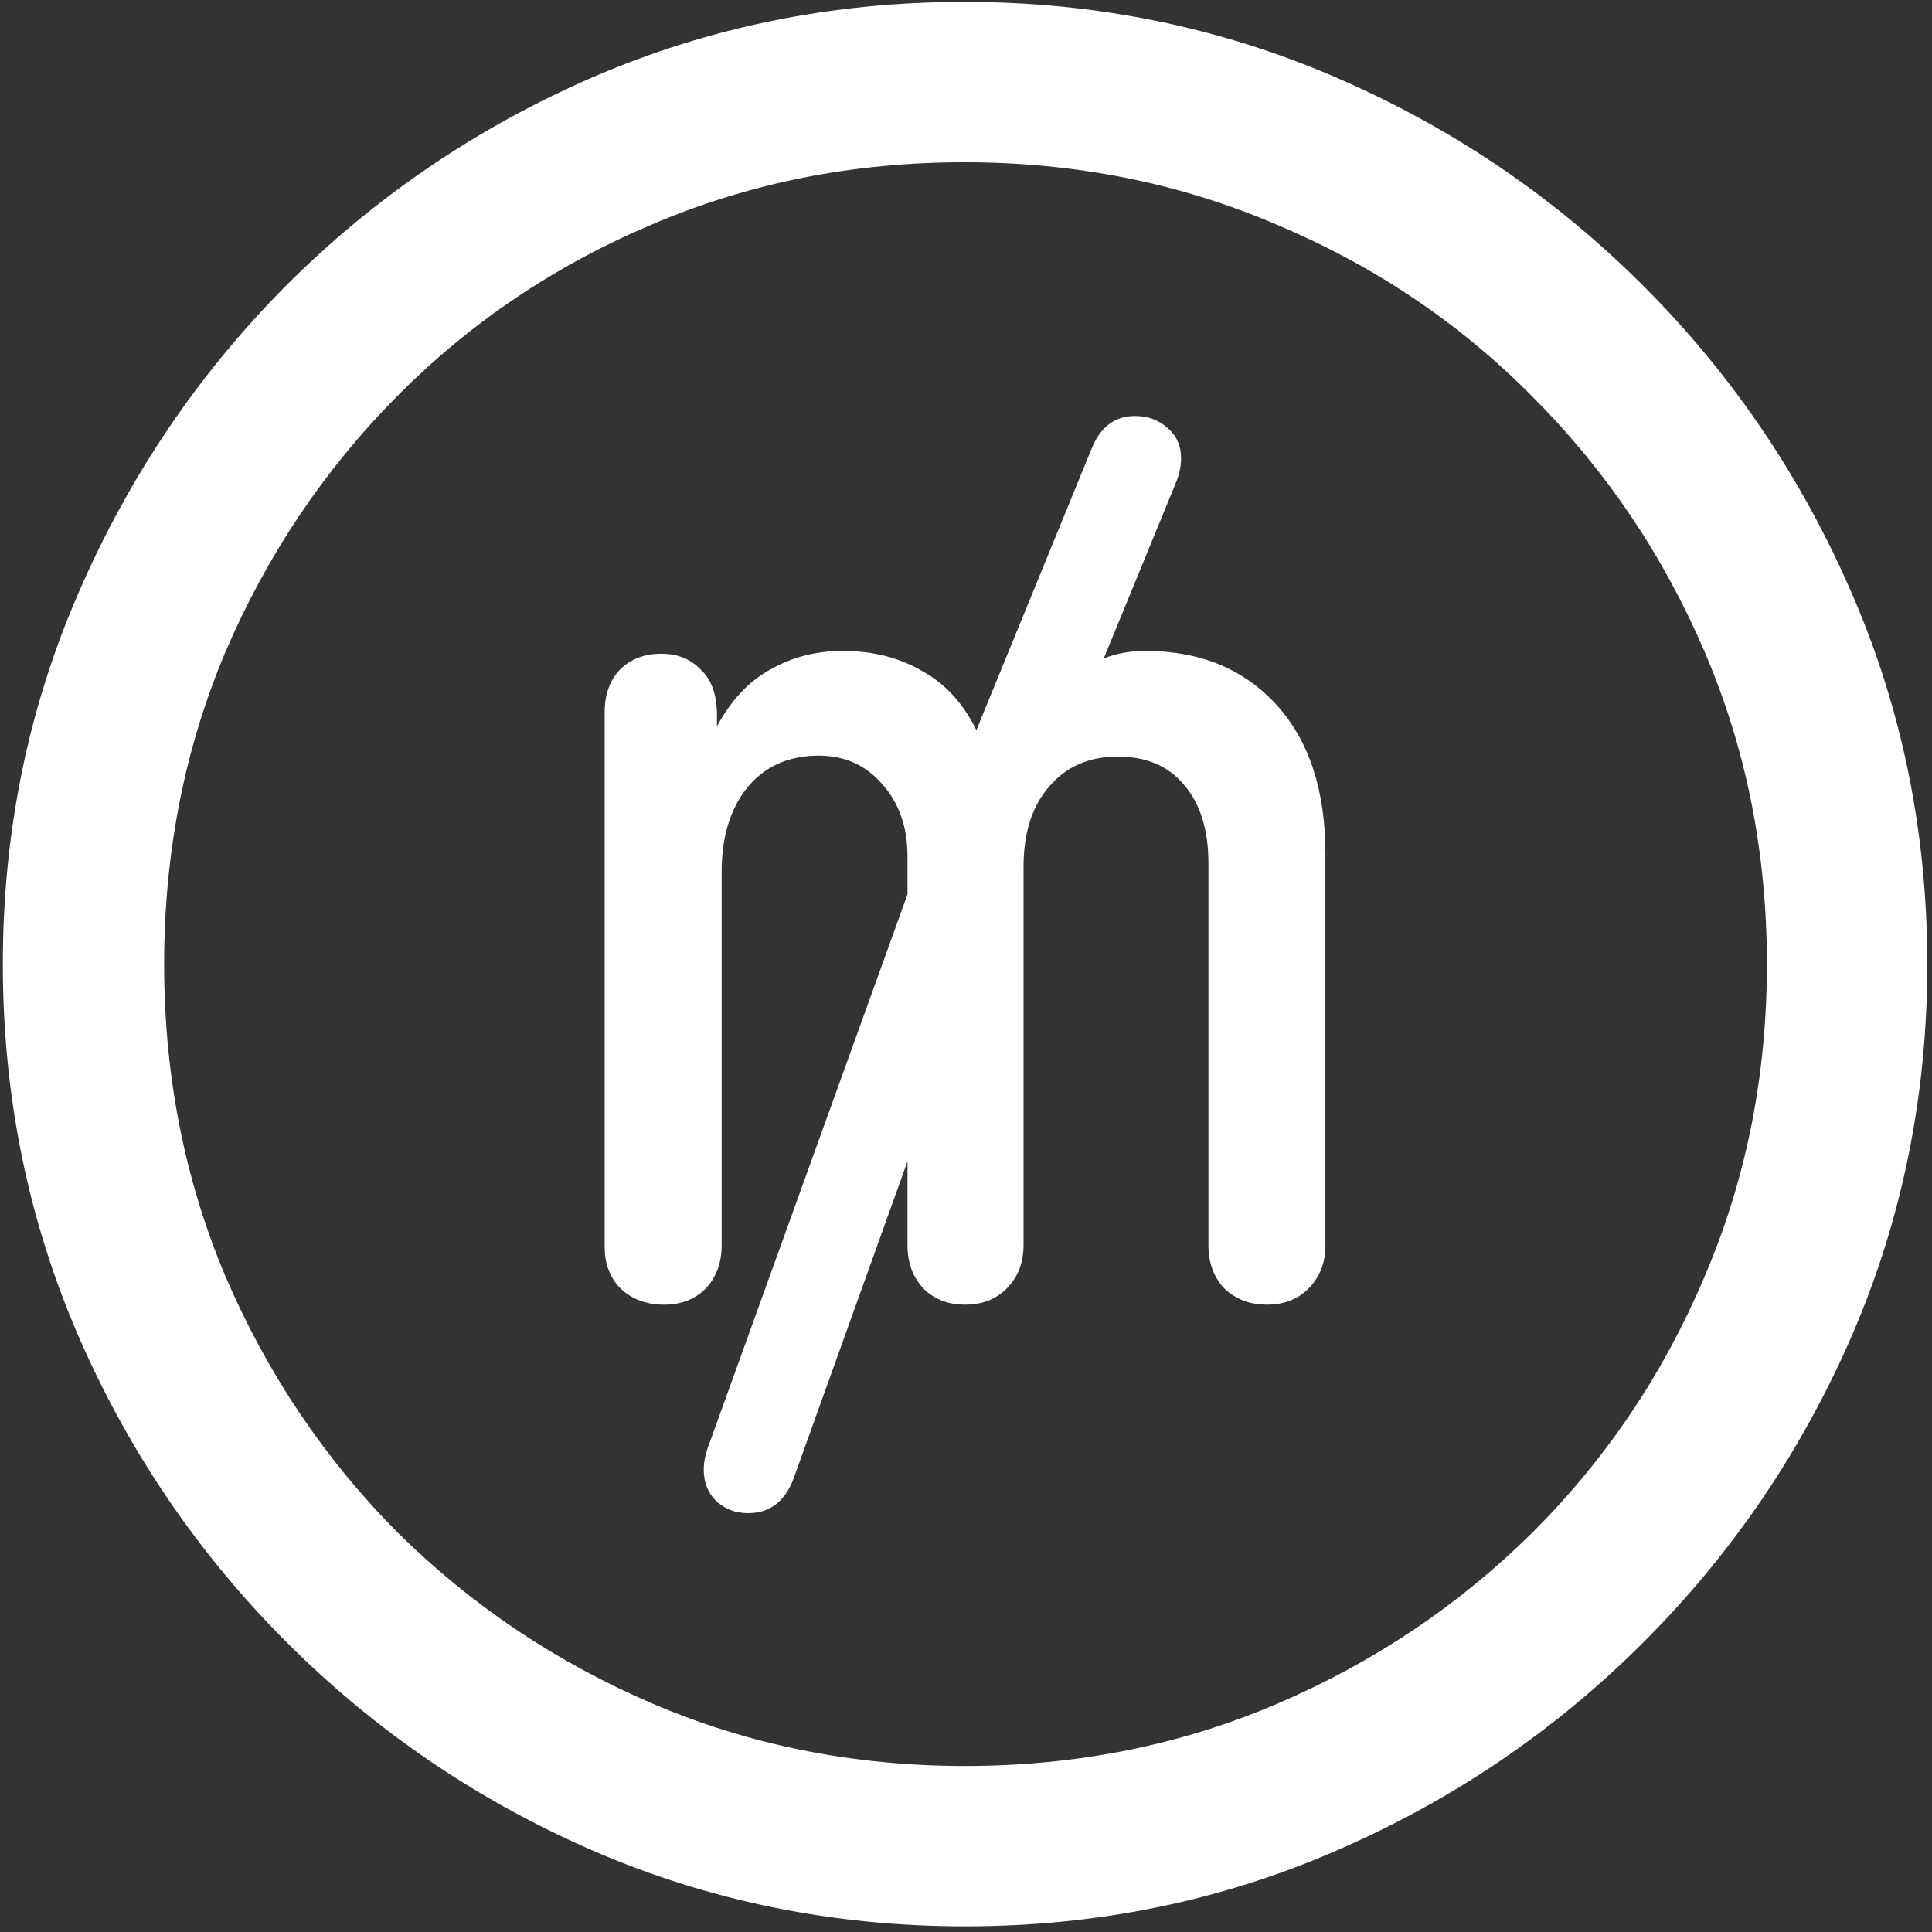 <svg width="128" height="128" viewBox="0 0 128 128" fill="none" xmlns="http://www.w3.org/2000/svg">
<rect x="0" y="0" width="128" height="128" fill="#333333" stroke="none"/>
<path d="M63.938 127.625C72.646 127.625 80.833 125.958 88.5 122.625C96.208 119.292 103 114.688 108.875 108.812C114.75 102.938 119.354 96.167 122.688 88.5C126.021 80.792 127.688 72.583 127.688 63.875C127.688 55.167 126.021 46.979 122.688 39.312C119.354 31.604 114.75 24.812 108.875 18.938C103 13.062 96.208 8.458 88.5 5.125C80.792 1.792 72.583 0.125 63.875 0.125C55.167 0.125 46.958 1.792 39.25 5.125C31.583 8.458 24.812 13.062 18.938 18.938C13.104 24.812 8.521 31.604 5.188 39.312C1.854 46.979 0.188 55.167 0.188 63.875C0.188 72.583 1.854 80.792 5.188 88.5C8.521 96.167 13.125 102.938 19 108.812C24.875 114.688 31.646 119.292 39.312 122.625C47.021 125.958 55.229 127.625 63.938 127.625ZM63.938 117C56.562 117 49.667 115.625 43.25 112.875C36.833 110.125 31.188 106.333 26.312 101.5C21.479 96.625 17.688 90.979 14.938 84.562C12.229 78.146 10.875 71.25 10.875 63.875C10.875 56.5 12.229 49.604 14.938 43.188C17.688 36.771 21.479 31.125 26.312 26.25C31.146 21.375 36.771 17.583 43.188 14.875C49.604 12.125 56.5 10.75 63.875 10.75C71.25 10.75 78.146 12.125 84.562 14.875C91.021 17.583 96.667 21.375 101.5 26.25C106.375 31.125 110.188 36.771 112.938 43.188C115.688 49.604 117.062 56.5 117.062 63.875C117.062 71.25 115.688 78.146 112.938 84.562C110.229 90.979 106.438 96.625 101.562 101.5C96.688 106.333 91.042 110.125 84.625 112.875C78.208 115.625 71.312 117 63.938 117ZM44 86.438C45.125 86.438 46.042 86.083 46.75 85.375C47.458 84.625 47.812 83.667 47.812 82.5V57.75C47.812 55.458 48.375 53.604 49.5 52.188C50.667 50.771 52.25 50.062 54.25 50.062C55.958 50.062 57.354 50.688 58.438 51.938C59.562 53.188 60.125 54.792 60.125 56.75V59.25L47 95.625C46.75 96.25 46.625 96.833 46.625 97.375C46.625 98.208 46.896 98.896 47.438 99.438C48.021 99.979 48.729 100.25 49.562 100.25C50.979 100.25 51.979 99.5 52.562 98L60.125 76.938V82.5C60.125 83.667 60.479 84.625 61.188 85.375C61.896 86.083 62.812 86.438 63.938 86.438C65.062 86.438 65.979 86.083 66.688 85.375C67.438 84.625 67.812 83.667 67.812 82.5V57.438C67.812 55.188 68.375 53.417 69.5 52.125C70.625 50.792 72.146 50.125 74.062 50.125C75.979 50.125 77.458 50.771 78.5 52.062C79.542 53.312 80.062 55.021 80.062 57.188V82.5C80.062 83.667 80.417 84.625 81.125 85.375C81.875 86.083 82.812 86.438 83.938 86.438C85.062 86.438 85.979 86.083 86.688 85.375C87.438 84.625 87.812 83.667 87.812 82.5V56.562C87.812 52.354 86.729 49.062 84.562 46.688C82.396 44.312 79.5 43.125 75.875 43.125C74.875 43.125 73.958 43.292 73.125 43.625L77.875 32.062C78.125 31.479 78.25 30.917 78.25 30.375C78.25 29.542 77.958 28.875 77.375 28.375C76.792 27.833 76.062 27.562 75.188 27.562C73.854 27.562 72.896 28.292 72.312 29.75L64.688 48.375C63.812 46.583 62.604 45.271 61.062 44.438C59.562 43.562 57.812 43.125 55.812 43.125C54.062 43.125 52.458 43.542 51 44.375C49.583 45.167 48.417 46.417 47.5 48.125V47.375C47.5 46.042 47.146 45.042 46.438 44.375C45.771 43.667 44.896 43.312 43.812 43.312C42.688 43.312 41.771 43.667 41.062 44.375C40.396 45.083 40.062 46.021 40.062 47.188V82.625C40.062 83.75 40.417 84.667 41.125 85.375C41.875 86.083 42.833 86.438 44 86.438Z" fill="white"/>
</svg>
